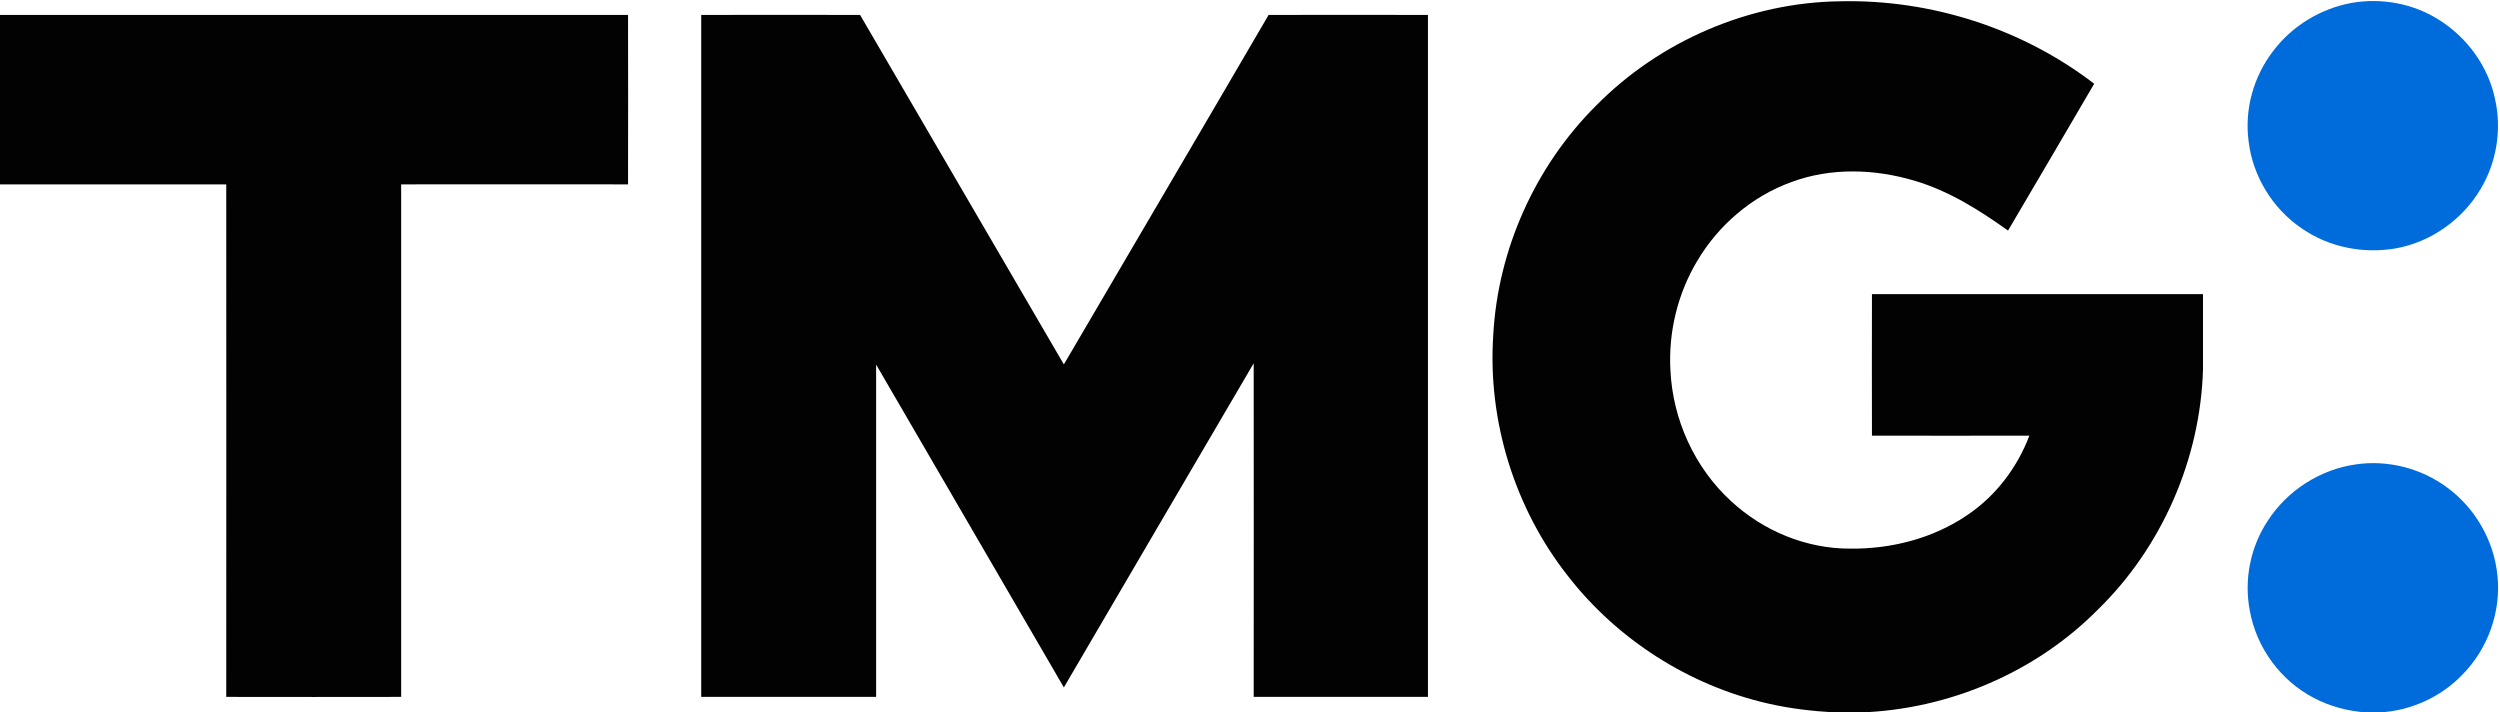 <svg version="1.2" xmlns="http://www.w3.org/2000/svg" viewBox="0 0 1558 444" width="1558" height="444">
	<title>TMGlogo-svg</title>
	<style>
		.s0 { fill: #020202 } 
		.s1 { fill: #006bdb } 
	</style>
	<g id="#020202ff">
		<path id="Layer" class="s0" d="m994.7 65.8c39.7-40.3 95.5-64.3 152.1-65 56.5-1.3 113.4 16.9 158.3 51.4-17.9 30.5-35.7 61.1-53.7 91.5-17.9-12.8-36.8-24.7-58-31-25-7.5-52.5-8.4-77.1 0.8-24.6 8.9-45.5 26.9-58.7 49.3-12.1 20.3-17.9 44.2-16.6 67.8 1.4 30.8 15.1 61 37.9 81.8 20 18.5 46.8 29.6 74.1 29.5 25.7 0.3 51.9-6.4 73.3-21.1 17.6-11.9 30.9-29.5 38.4-49.3-32.7 0-65.4 0.1-98.1 0q-0.1-44.1 0-88.2 103.1 0 206.3 0 0 23.6 0 47.2c-1.7 55.8-25.7 110.7-65.7 149.6-38.8 39.1-92.9 62-147.8 63.9h-15.8c-14.1-0.8-28.2-2.4-41.9-5.6-49.1-11.2-93.9-39.9-124.7-79.6-33.1-42.1-50-96.6-46.4-150.1 2.9-53.3 26.2-105.2 64.1-142.9zm-994.7-56.5c130.5 0 260.9 0 391.4 0q0.1 52.8 0 105.6c-47.1 0-94.3-0.1-141.4 0 0 106.5 0 212.9 0 319.4q-54.5 0.1-109 0c0-106.5 0.1-212.9 0-319.4-47 0-94 0-141 0zm437 0c33-0.1 66 0 99 0q63.5 108.8 127 217.8c42.5-72.6 85.2-145.1 127.6-217.8 33.1-0.1 66.2 0 99.3 0q0 212.5 0 425c-36.2 0-72.4 0-108.6 0 0-69.3 0.1-138.6 0-207.9-39.4 67.3-78.9 134.6-118.3 202-39-67.1-78-134.2-117-201.2 0 69 0 138.1 0 207.1q-54.5 0-109 0 0-212.5 0-425z"/>
	</g>
	<g id="#006bdbff">
		<path id="Layer" class="s1" d="m1465.6 1.8c18.8-3.3 38.9 0.5 54.9 10.9 17.3 11 30.2 28.9 34.4 49 4.3 18.9 1 39.5-9 56.1-11.3 19.1-31 33.1-52.9 37-20.2 3.5-41.7-0.7-58.6-12.5-18.2-12.3-30.6-32.7-33.1-54.5-2.6-19.8 3.2-40.3 15.4-56.1 11.8-15.6 29.6-26.4 48.9-29.9zm-52.1 322.4c12.2-18.7 32.6-31.7 54.7-34.8 19.8-2.9 40.6 2.4 56.7 14.3 17.6 12.8 29.4 33.3 31.5 55 2.4 22.5-6 45.8-21.9 61.8-13.4 14-32.3 22.5-51.7 23.5h-8.1c-11.4-0.8-22.7-3.7-32.8-9.1-20.6-10.7-35.7-31.3-39.8-54.2-3.8-19.4 0.4-40.2 11.4-56.5z"/>
	</g>
</svg>